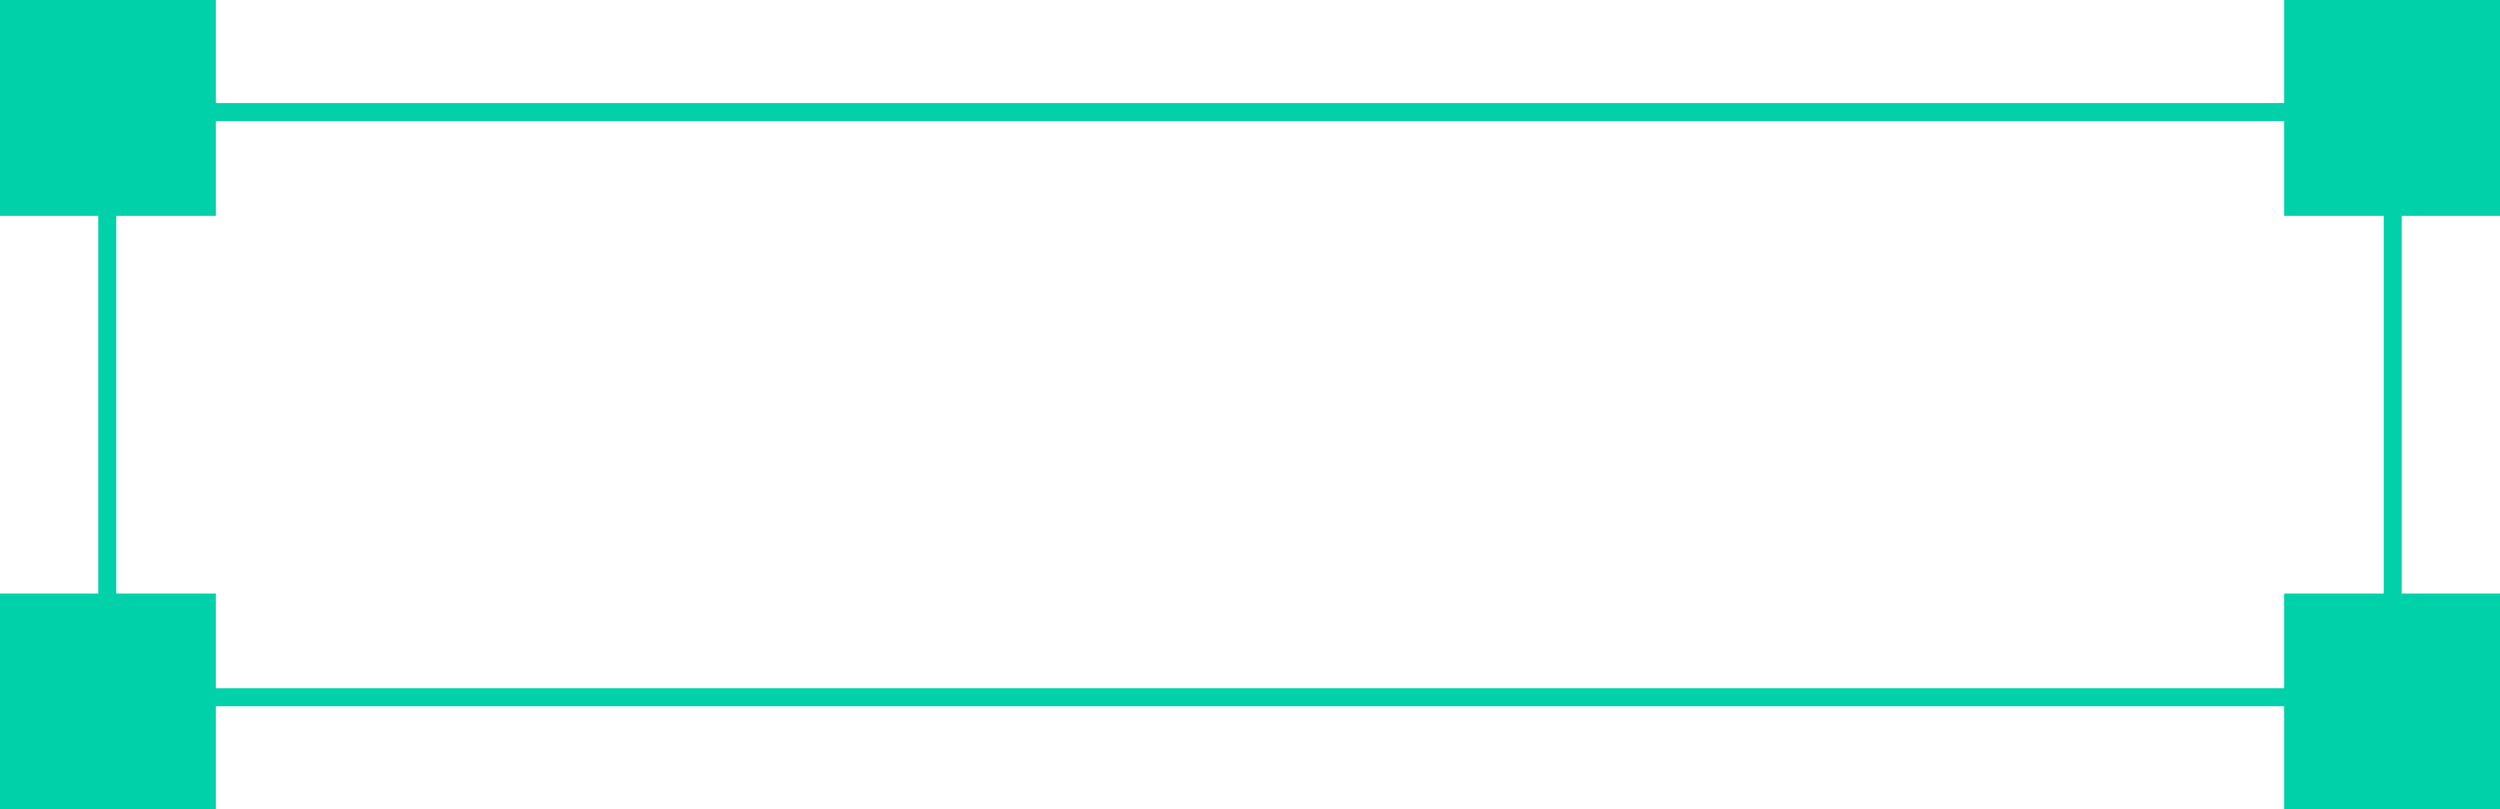 <svg width="139" height="45" viewBox="0 0 139 45" fill="none" xmlns="http://www.w3.org/2000/svg">
<rect x="5.964" y="6.232" width="127.071" height="32.535" stroke="#01D1A8" strokeWidth="2"/>
<rect width="12" height="12" fill="#01D1A8"/>
<rect x="127" width="12" height="12" fill="#01D1A8"/>
<rect y="33" width="12" height="12" fill="#01D1A8"/>
<rect x="127" y="33" width="12" height="12" fill="#01D1A8"/>
</svg>
